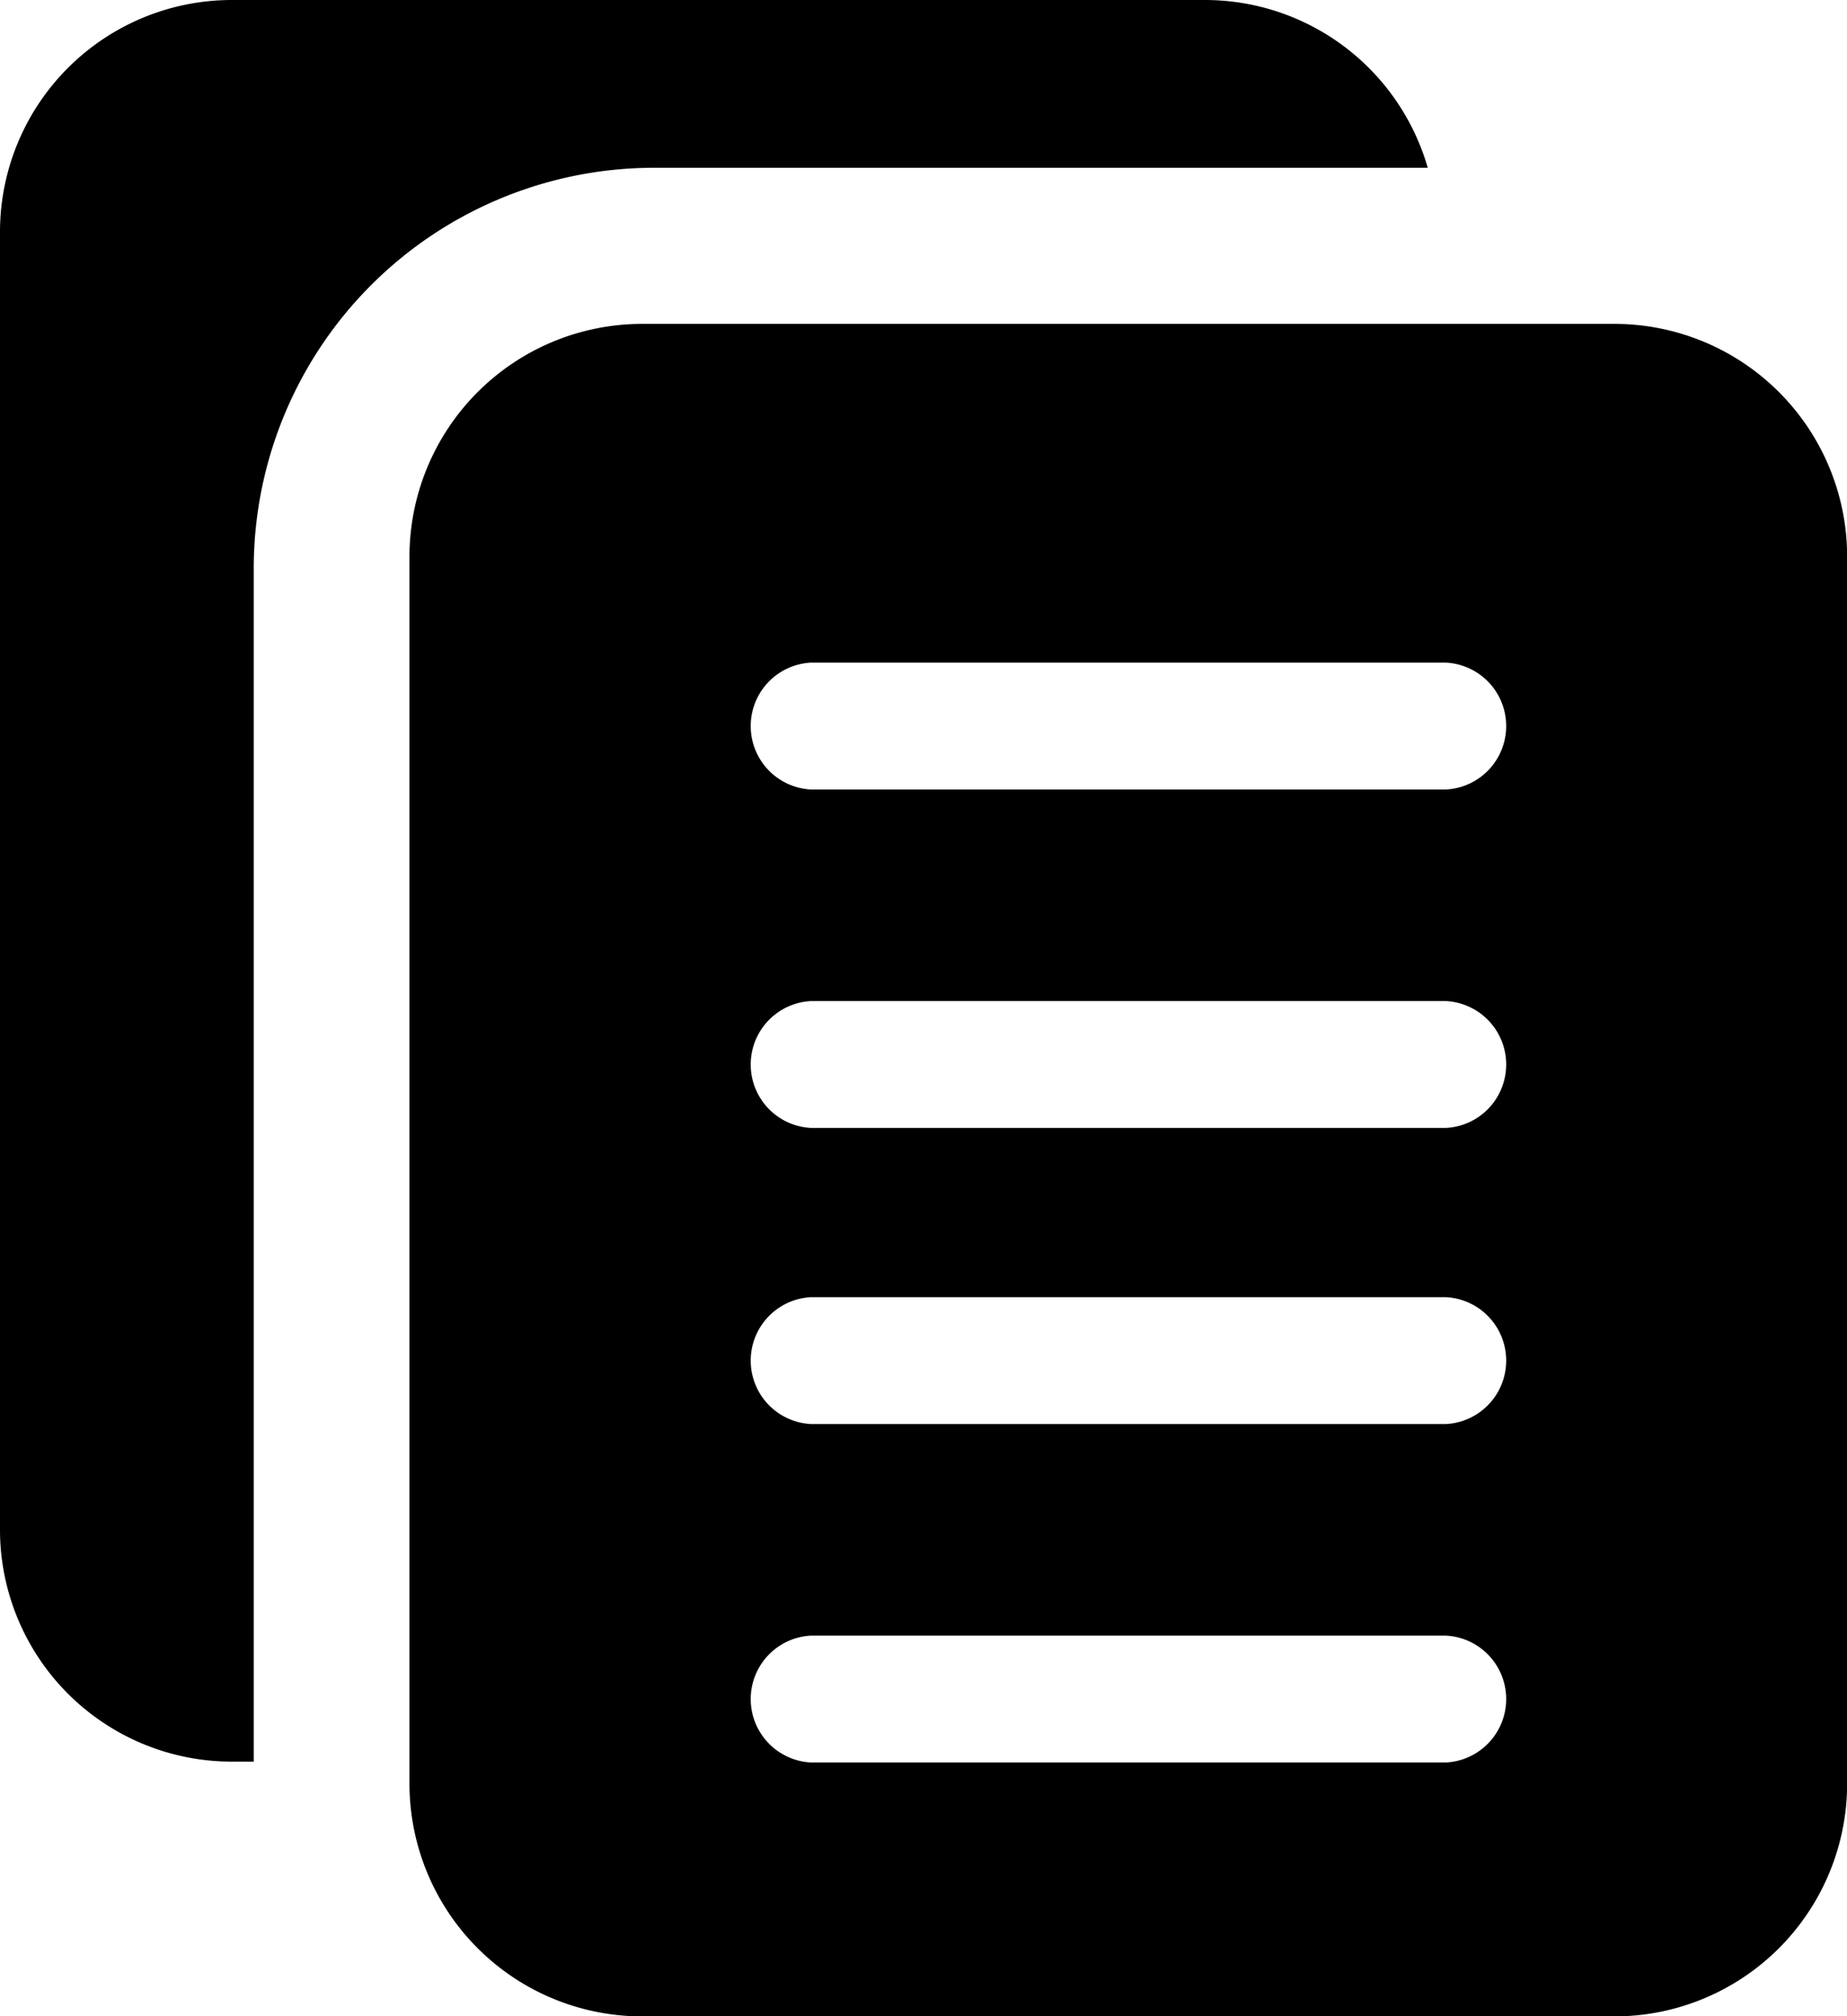 <svg xmlns="http://www.w3.org/2000/svg" width="12.833" height="14" viewBox="0 0 12.833 14">
  <g id="format" transform="translate(-1)">
    <path fill="currentColor" id="Path_37065" data-name="Path 37065" d="M2.763,3.933A2.783,2.783,0,0,1,5.554,1.165H10.92A1.611,1.611,0,0,0,9.373,0H2.616A1.611,1.611,0,0,0,1,1.6v9.032a1.611,1.611,0,0,0,1.616,1.6h.147Z"/>
    <path  fill="currentColor" id="Path_37066" data-name="Path 37066" d="M14.373,4H7.616A1.617,1.617,0,0,0,6,5.616v8.52a1.617,1.617,0,0,0,1.616,1.616h6.757a1.617,1.617,0,0,0,1.616-1.616V5.616A1.617,1.617,0,0,0,14.373,4ZM13.2,13.989H8.791a.441.441,0,0,1,0-.881H13.2a.441.441,0,0,1,0,.881Zm0-2.35H8.791a.441.441,0,0,1,0-.881H13.2a.441.441,0,0,1,0,.881Zm0-2.056H8.791a.441.441,0,0,1,0-.881H13.2a.441.441,0,0,1,0,.881Zm0-2.35H8.791a.441.441,0,0,1,0-.881H13.2a.441.441,0,0,1,0,.881Z" transform="translate(-2.155 -1.751)"/>
  </g>
</svg>
